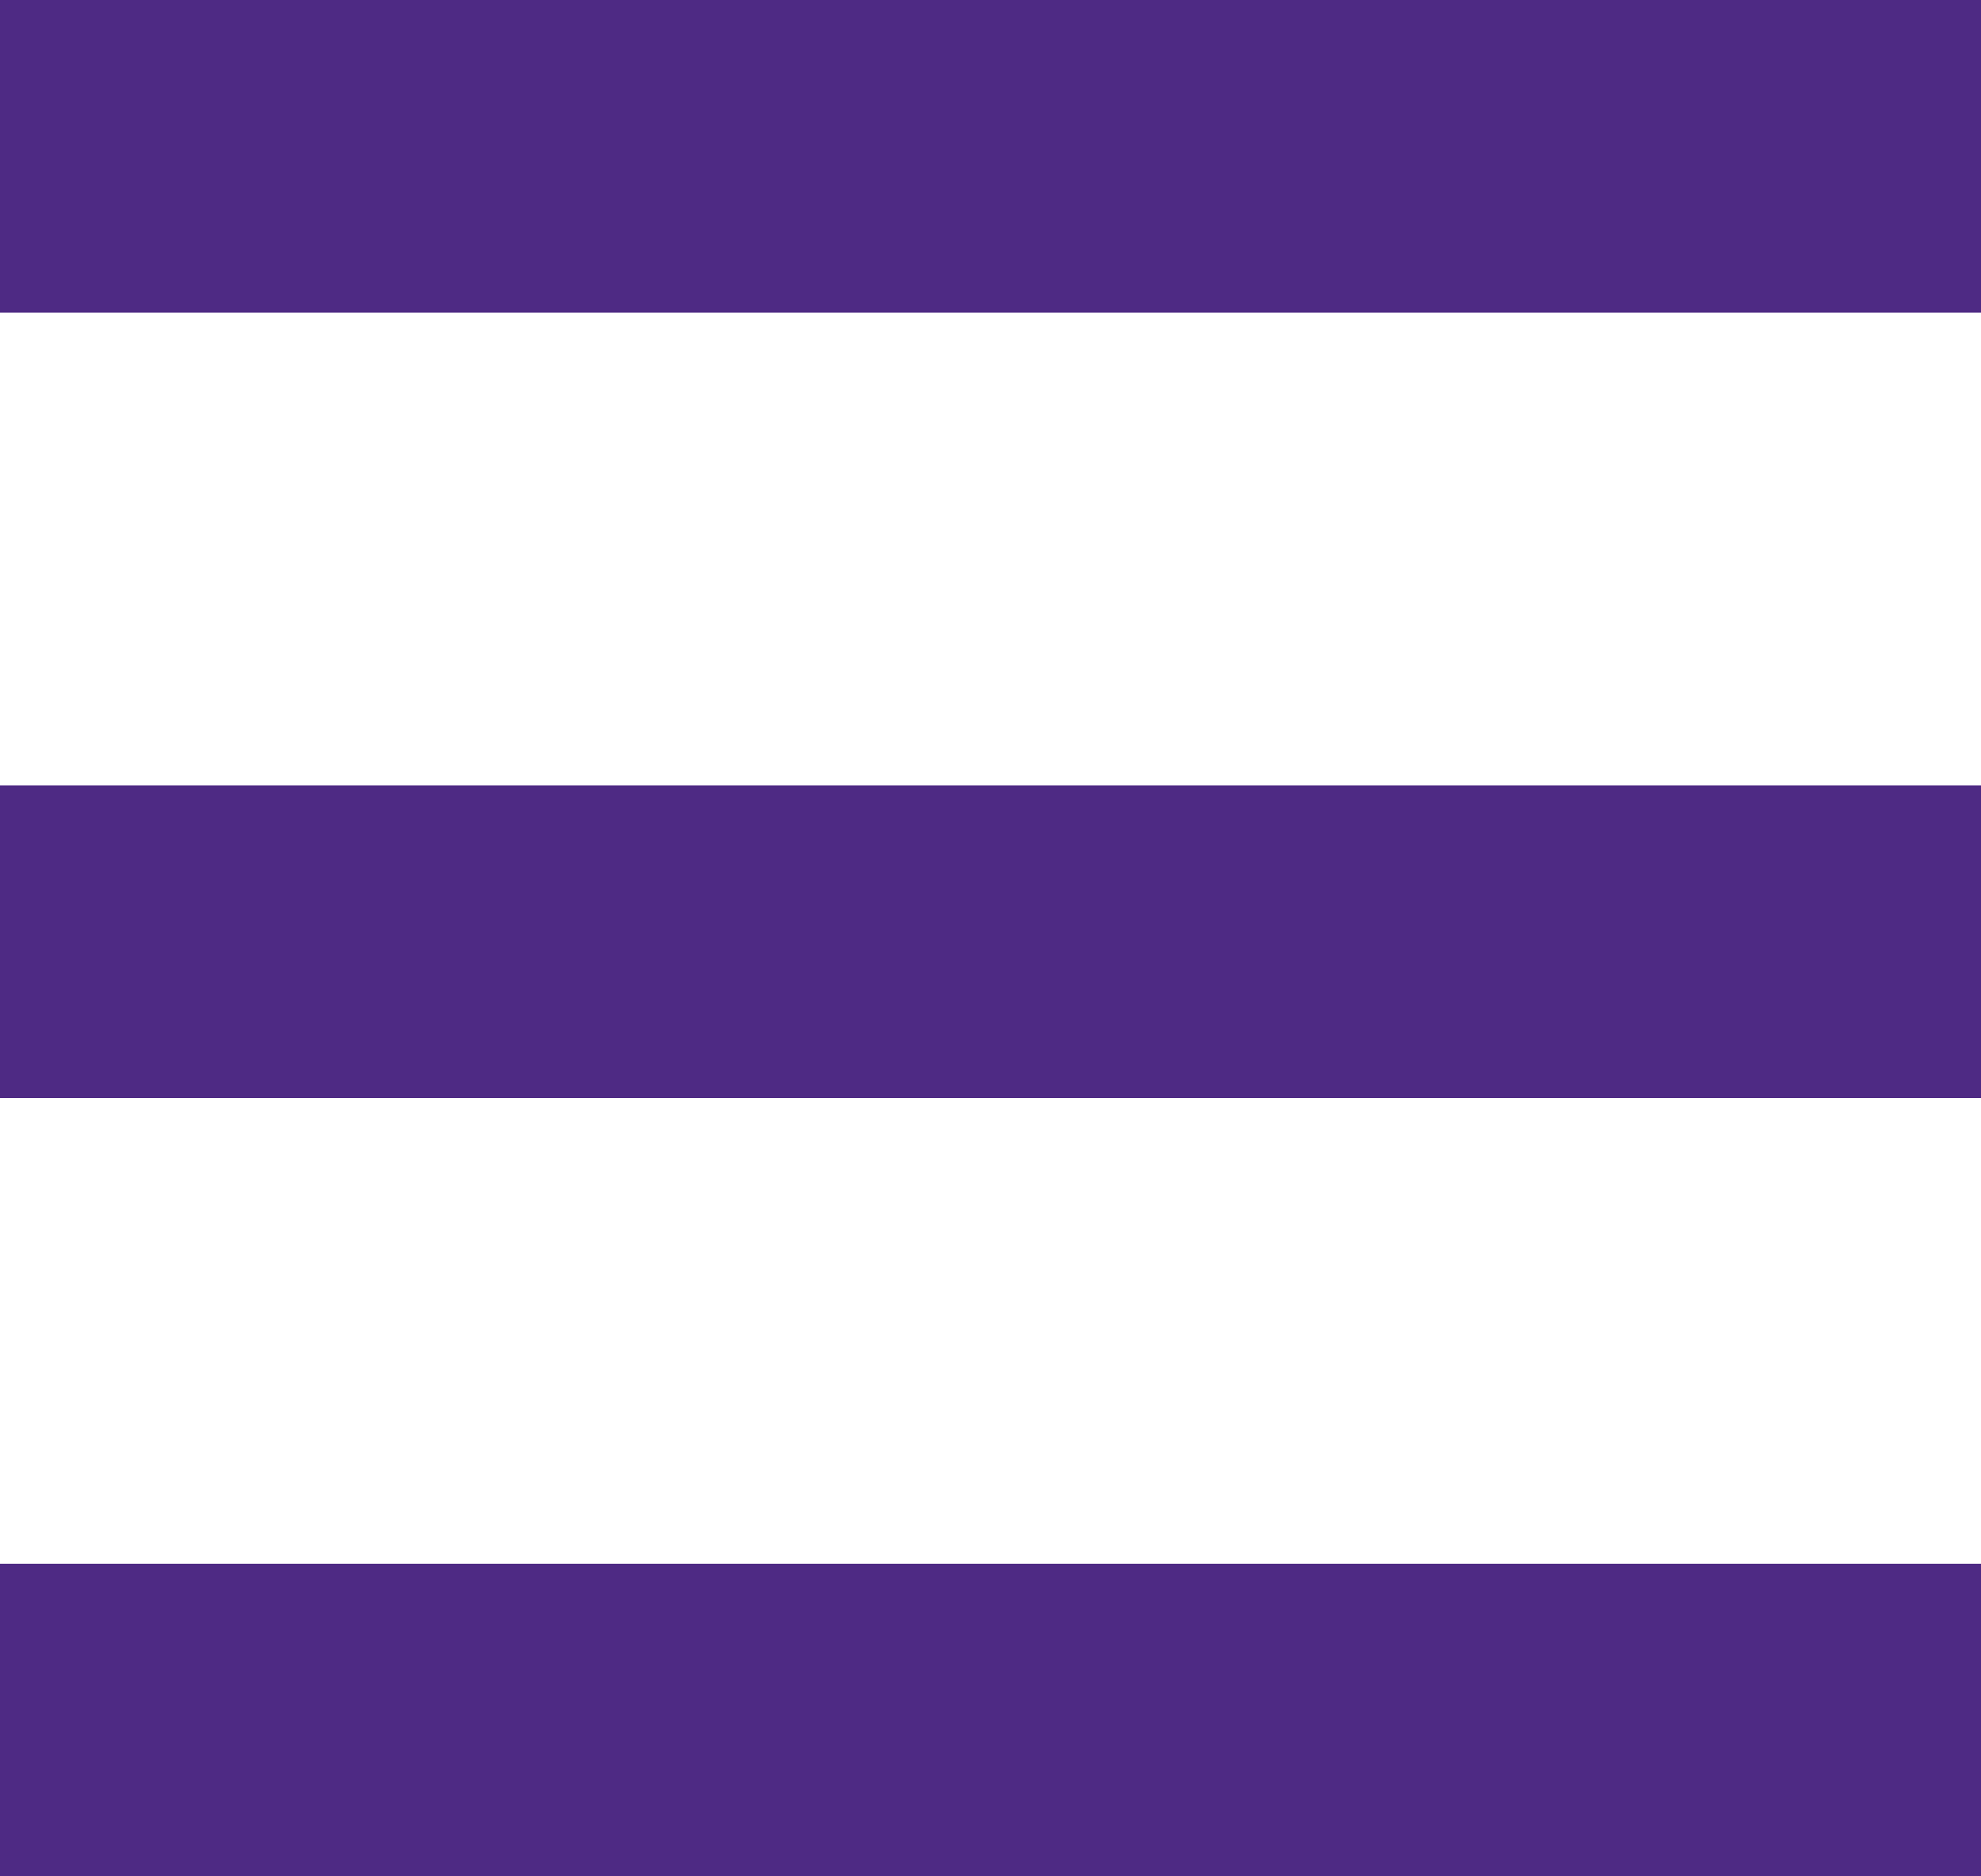 <svg id="Layer_1" data-name="Layer 1" xmlns="http://www.w3.org/2000/svg" viewBox="0 0 612 579.8"><defs><style>.cls-1{fill:#4e2a84;}</style></defs><title>hamburger-purple</title><rect class="cls-1" width="612" height="96.6"/><rect class="cls-1" y="242.7" width="612" height="96.6"/><rect class="cls-1" y="483.2" width="612" height="96.6"/></svg>